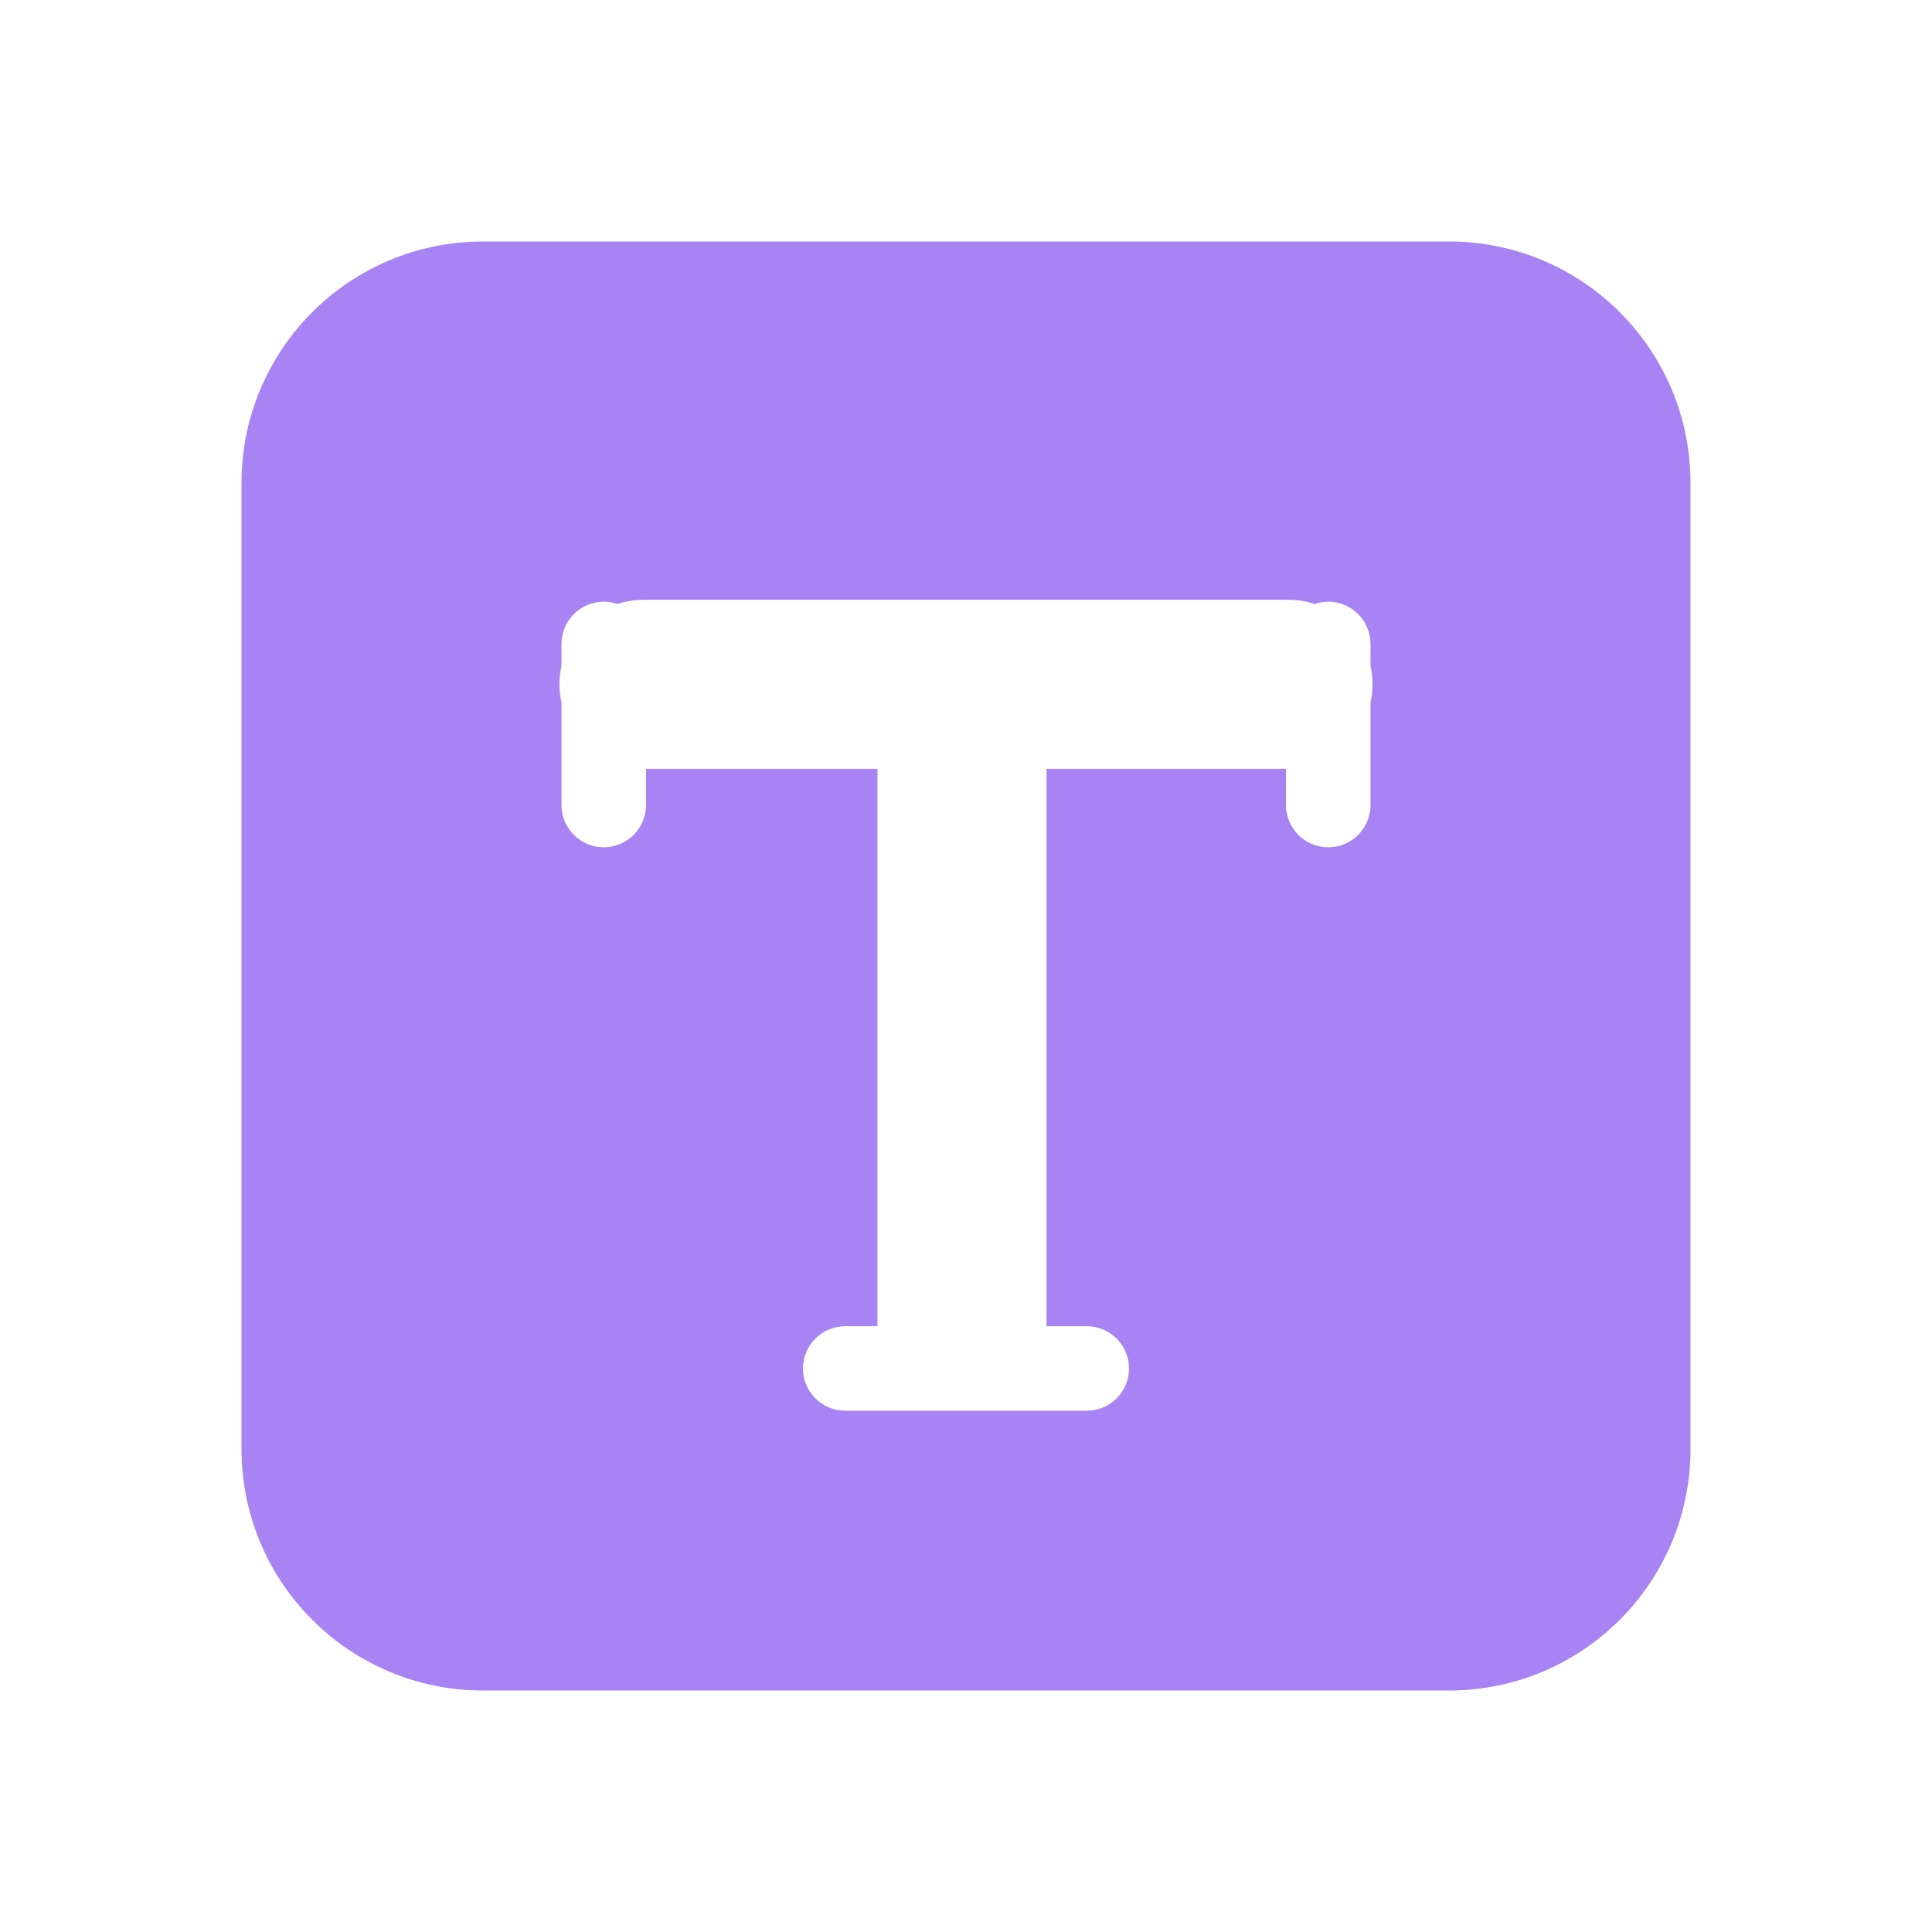 <svg width="16" height="16" viewBox="0 0 16 16" fill="none" xmlns="http://www.w3.org/2000/svg">
<path fill-rule="evenodd" clip-rule="evenodd" d="M14 4V12C14 13.105 13.105 14 12 14H4C2.895 14 2 13.105 2 12V4C2 2.895 2.895 2 4 2H8H12C13.105 2 14 2.895 14 4ZM7 10.983H7.267L7.267 6.367H5.35V6.667C5.35 6.86 5.193 7.017 5 7.017C4.807 7.017 4.65 6.86 4.65 6.667L4.65 5.819C4.639 5.77 4.633 5.719 4.633 5.667C4.633 5.614 4.639 5.563 4.65 5.514V5.333C4.65 5.14 4.807 4.983 5 4.983C5.04 4.983 5.078 4.99 5.113 5.002C5.182 4.979 5.256 4.967 5.333 4.967H10.667C10.744 4.967 10.818 4.979 10.887 5.002C10.922 4.99 10.96 4.983 11 4.983C11.193 4.983 11.35 5.14 11.35 5.333V5.514C11.361 5.563 11.367 5.614 11.367 5.667C11.367 5.719 11.361 5.77 11.35 5.819V6.667C11.35 6.86 11.193 7.017 11 7.017C10.807 7.017 10.65 6.86 10.65 6.667V6.367H8.667L8.667 10.983H9C9.193 10.983 9.35 11.14 9.35 11.333C9.35 11.527 9.193 11.683 9 11.683H7C6.807 11.683 6.65 11.527 6.65 11.333C6.65 11.14 6.807 10.983 7 10.983Z" fill="#A883F3"/>
</svg>
